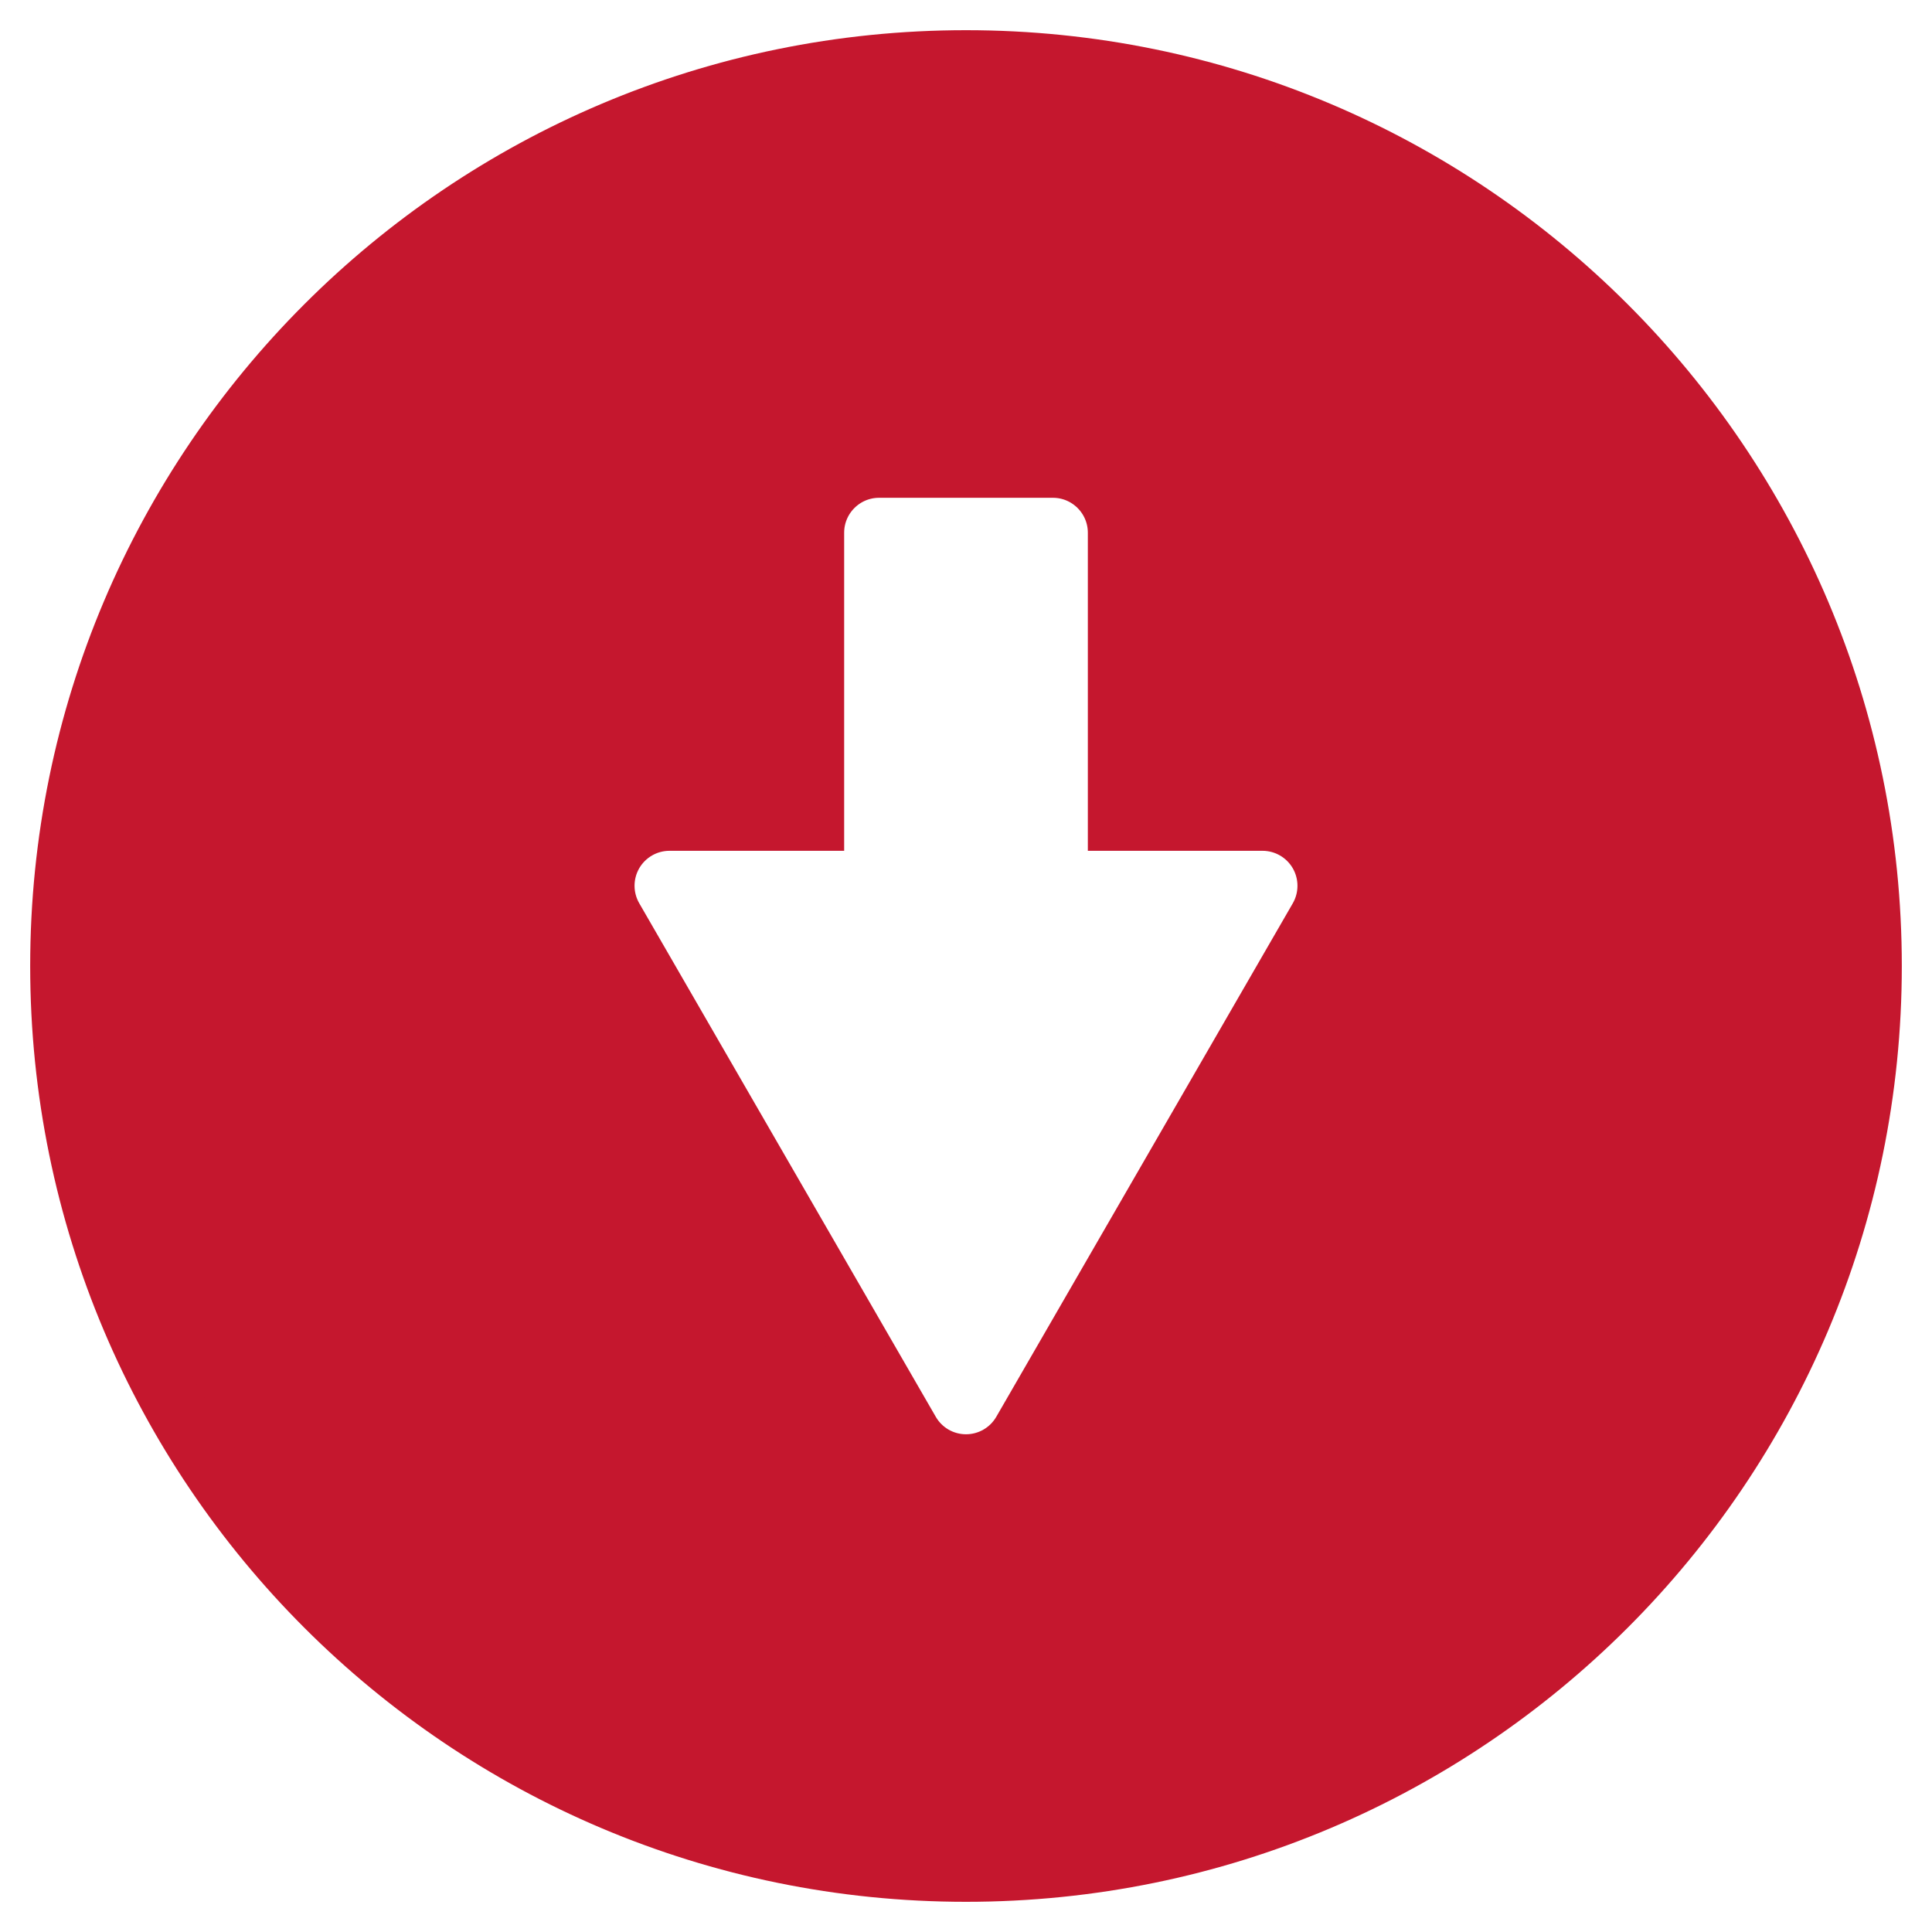 <svg width="32" height="32" viewBox="0 0 32 32" fill="none" xmlns="http://www.w3.org/2000/svg">
<path d="M16 1C7.716 1 1 7.716 1 16C1 24.284 7.716 31 16 31C24.284 31 31 24.284 31 16C31 7.716 24.284 1 16 1ZM21.846 15.211L16.935 23.716C16.742 24.05 16.386 24.256 16 24.256C15.614 24.256 15.258 24.05 15.066 23.716L10.155 15.211C9.962 14.877 9.962 14.466 10.154 14.132C10.347 13.798 10.703 13.592 11.089 13.592H13.482V8.824C13.482 8.228 13.965 7.745 14.561 7.745L17.439 7.745C18.035 7.745 18.518 8.228 18.518 8.824L18.518 13.592H20.911C21.297 13.592 21.653 13.798 21.846 14.132C22.038 14.466 22.038 14.877 21.846 15.211Z" fill="#C5172E" stroke="#C5172E"/>
</svg>
